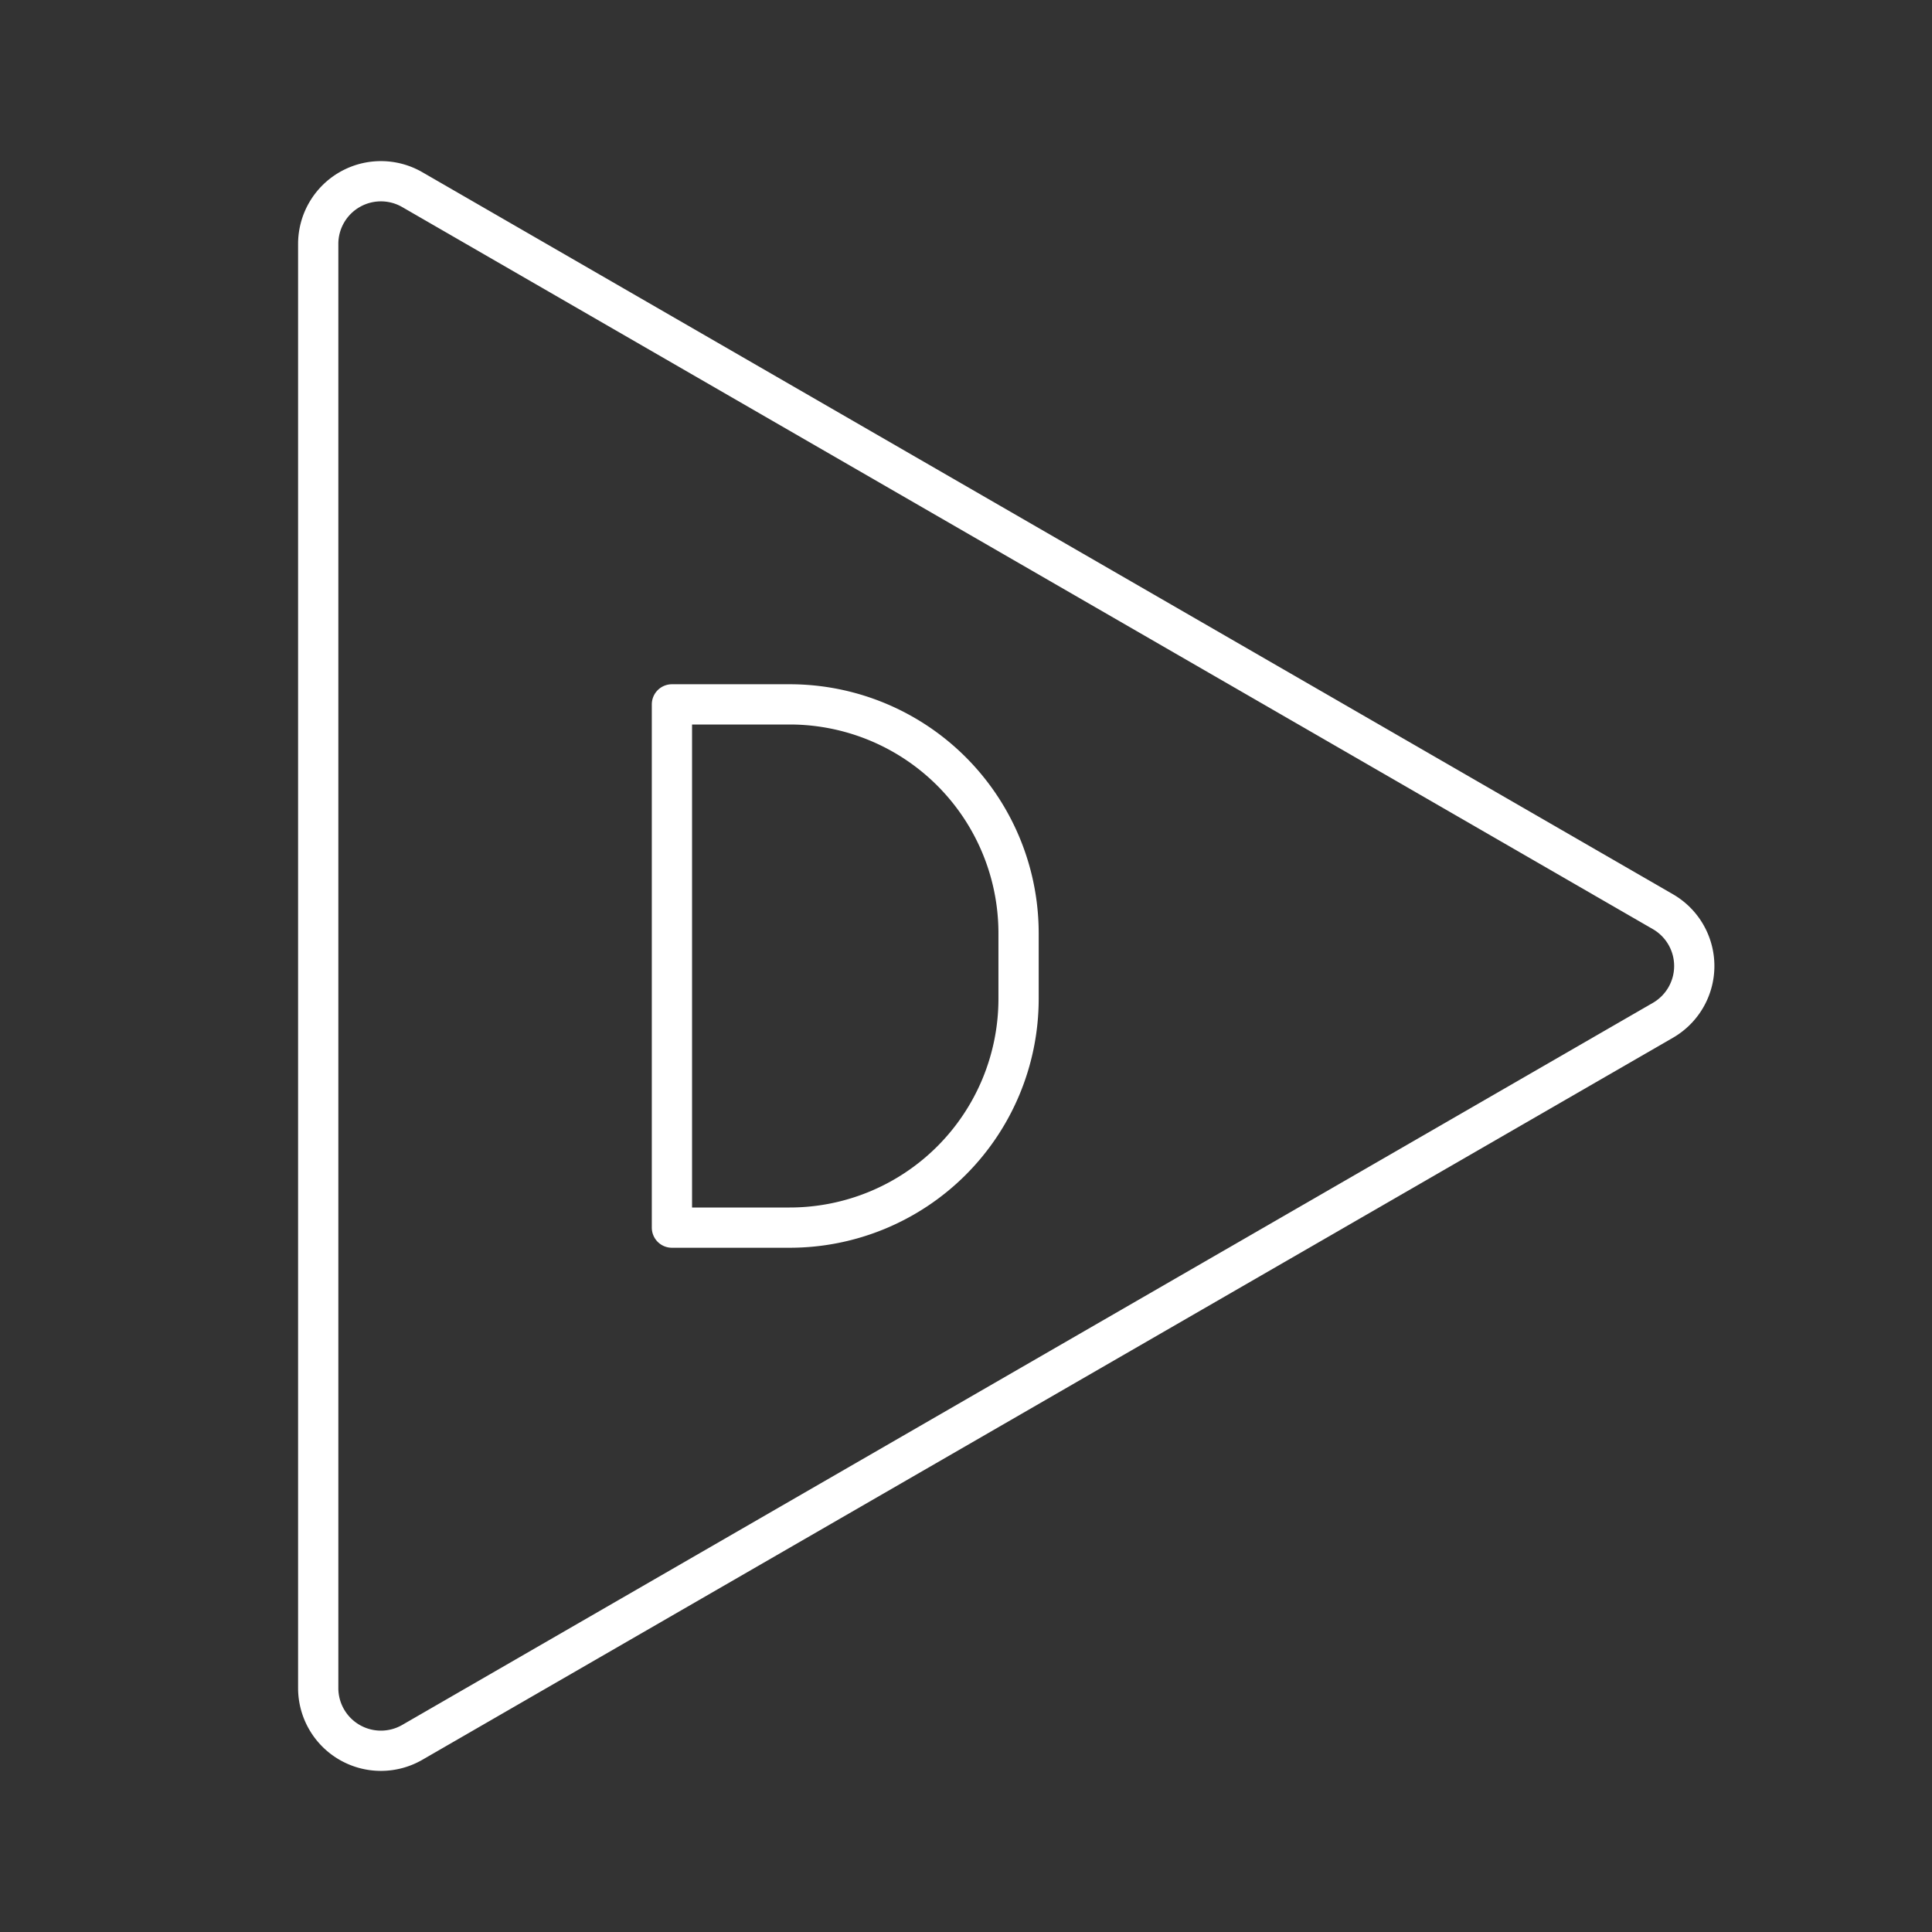 <svg xmlns="http://www.w3.org/2000/svg" viewBox="0 0 48 48"><rect x="0" y="0" width="48" height="48" fill="#333333" stroke="none"/><defs><style>.a{fill:none;stroke:#fff;stroke-linecap:round;stroke-linejoin:round;}</style></defs><path class="a" d="M10.242,4.711A1.558,1.558,0,0,0,7.906,6.06V41.94a1.558,1.558,0,0,0,2.336,1.349l31.073-17.94a1.558,1.558,0,0,0,0-2.698Z"/><path class="a" d="M16.694,30.5v-13h2.925a5.687,5.687,0,0,1,5.687,5.688v1.625A5.687,5.687,0,0,1,19.619,30.5Z"/></svg>